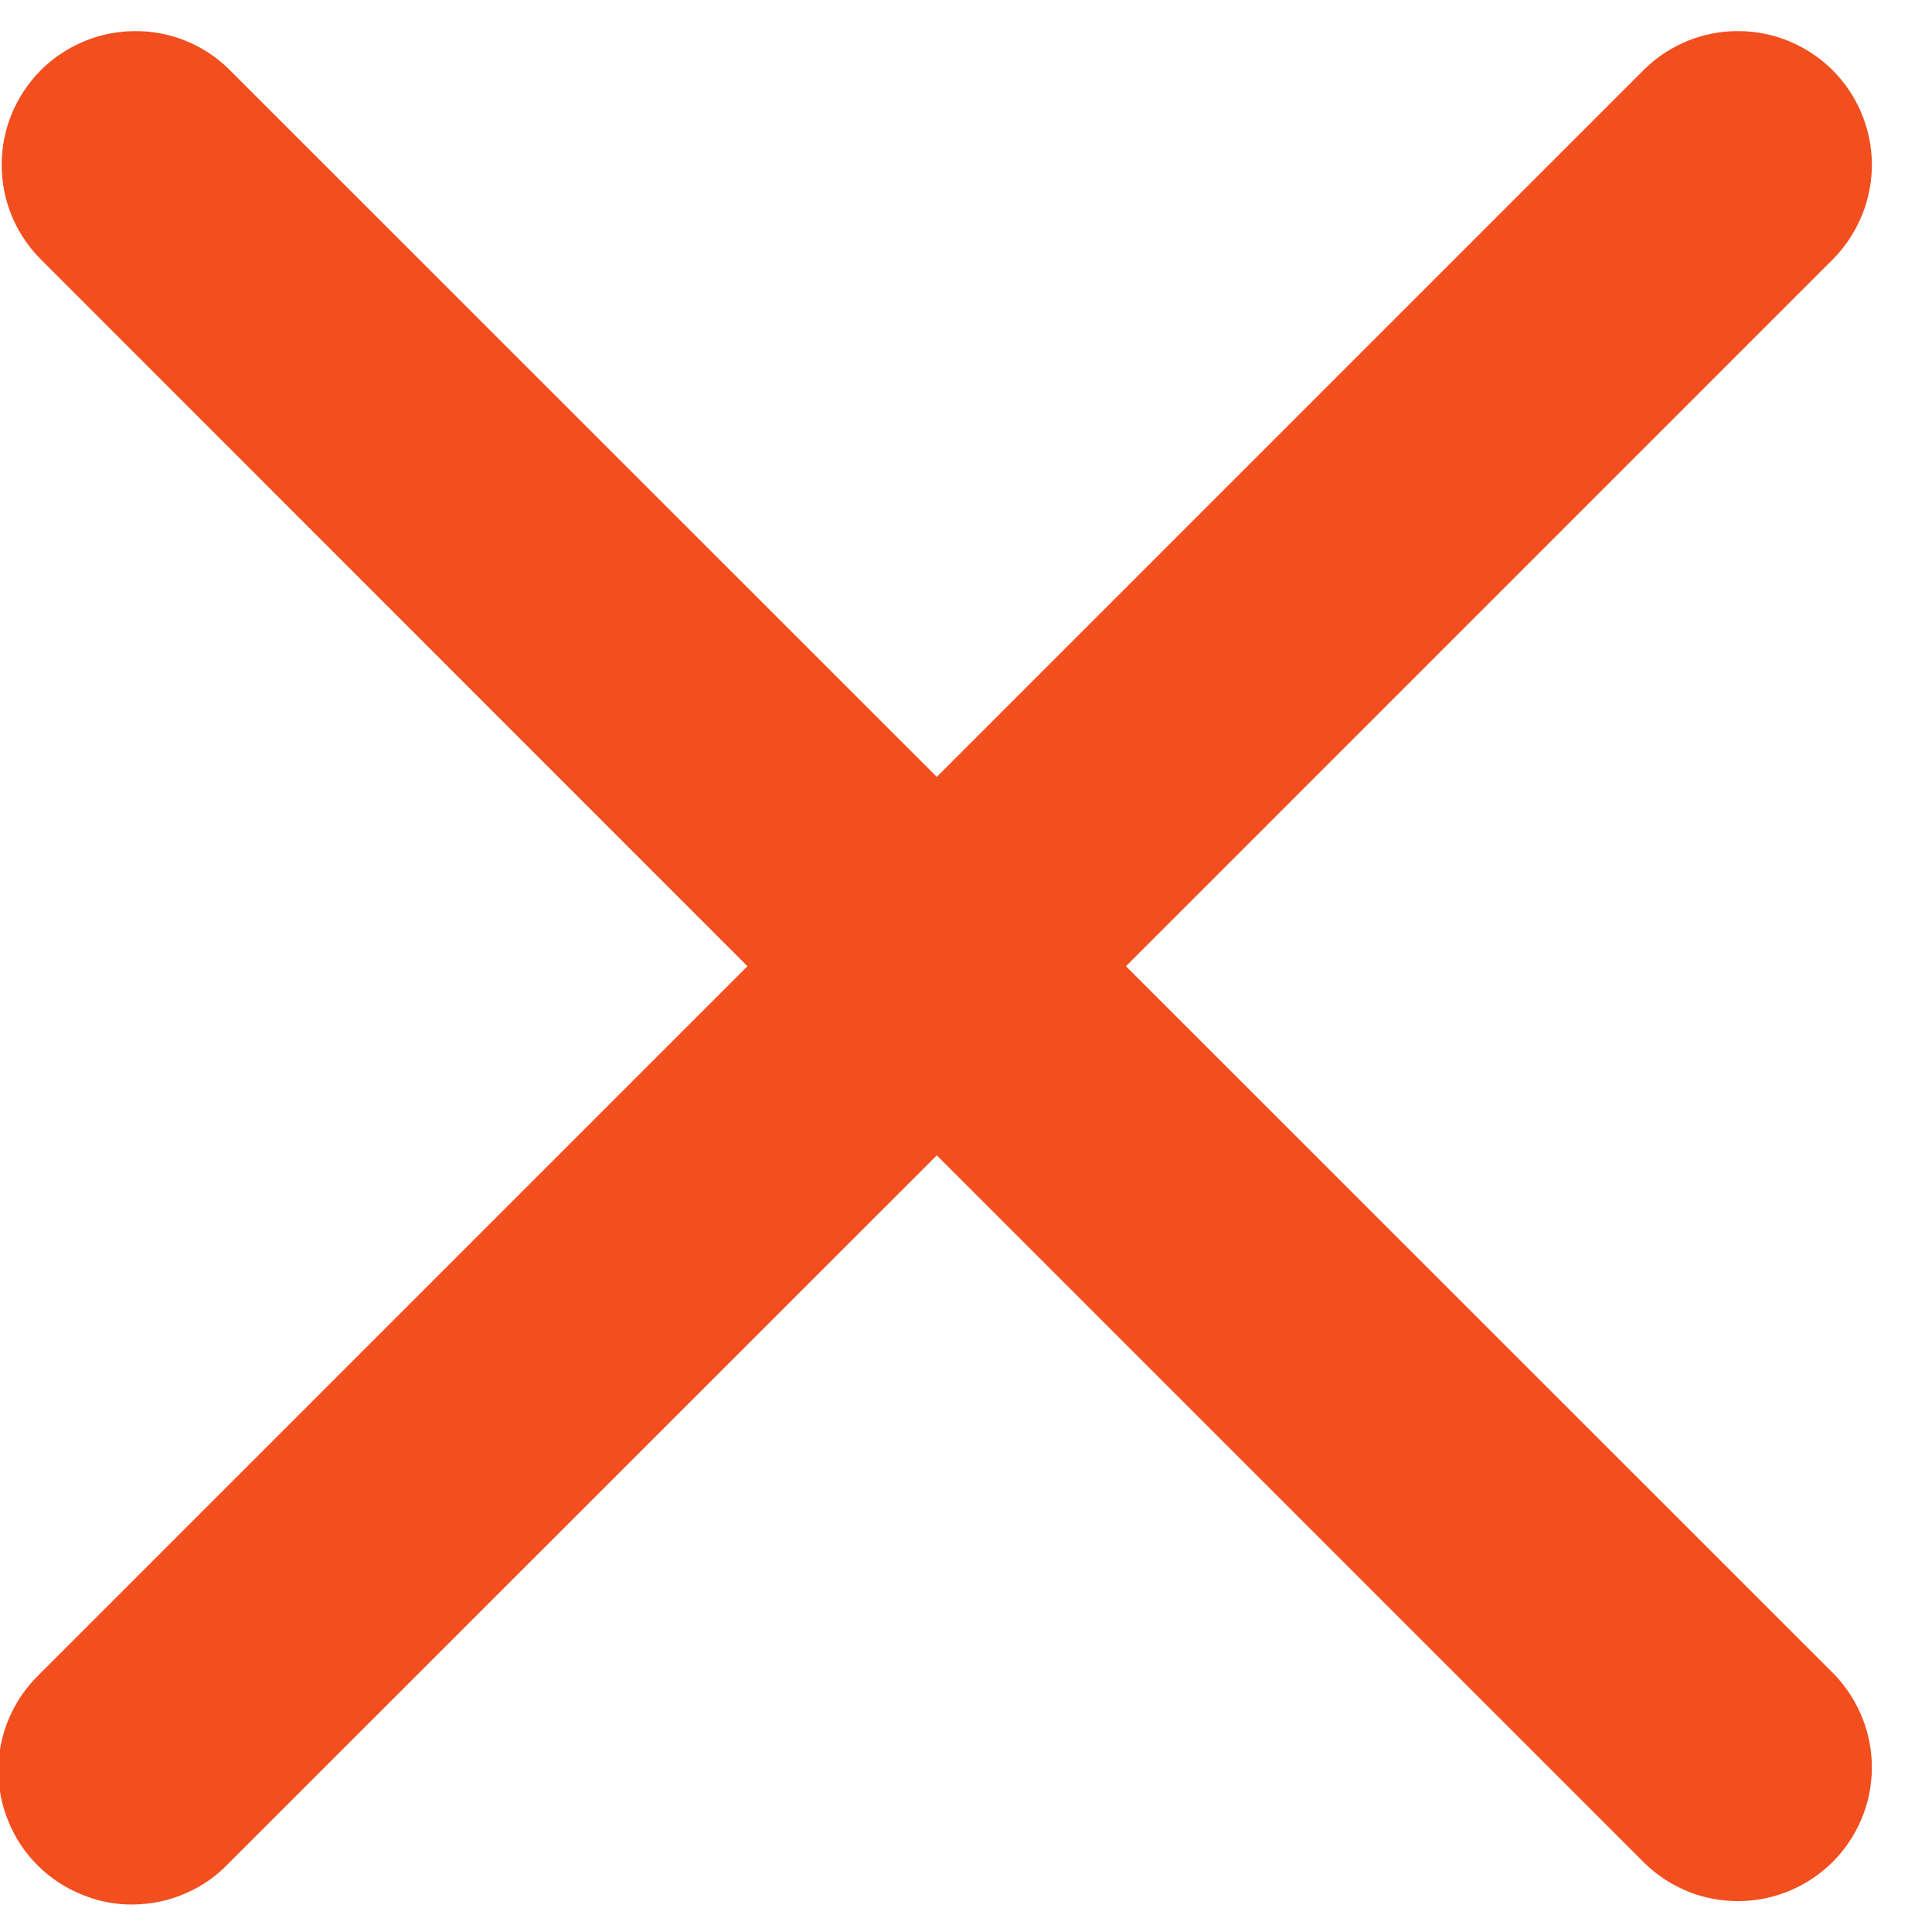 <svg width="9" height="9" viewBox="0 0 9 9" fill="none" xmlns="http://www.w3.org/2000/svg">
<path fill-rule="evenodd" clip-rule="evenodd" d="M1.064 0.32C0.947 0.206 0.789 0.143 0.626 0.145C0.462 0.146 0.306 0.212 0.19 0.327C0.075 0.443 0.009 0.599 0.008 0.762C0.006 0.926 0.069 1.083 0.183 1.201L3.482 4.501L0.183 7.8C0.123 7.858 0.076 7.926 0.043 8.002C0.01 8.078 -0.007 8.16 -0.008 8.243C-0.008 8.326 0.007 8.408 0.039 8.484C0.07 8.561 0.116 8.631 0.175 8.689C0.233 8.748 0.303 8.794 0.38 8.825C0.456 8.857 0.538 8.873 0.621 8.872C0.704 8.871 0.786 8.854 0.862 8.821C0.938 8.789 1.007 8.741 1.064 8.681L4.364 5.382L7.663 8.681C7.781 8.795 7.938 8.858 8.102 8.856C8.265 8.855 8.421 8.789 8.537 8.674C8.653 8.558 8.718 8.402 8.72 8.239C8.721 8.075 8.658 7.918 8.545 7.8L5.245 4.501L8.545 1.201C8.658 1.083 8.721 0.926 8.72 0.762C8.718 0.599 8.653 0.443 8.537 0.327C8.421 0.212 8.265 0.146 8.102 0.145C7.938 0.143 7.781 0.206 7.663 0.32L4.364 3.619L1.064 0.32Z" fill="#F24E1E"/>
</svg>
